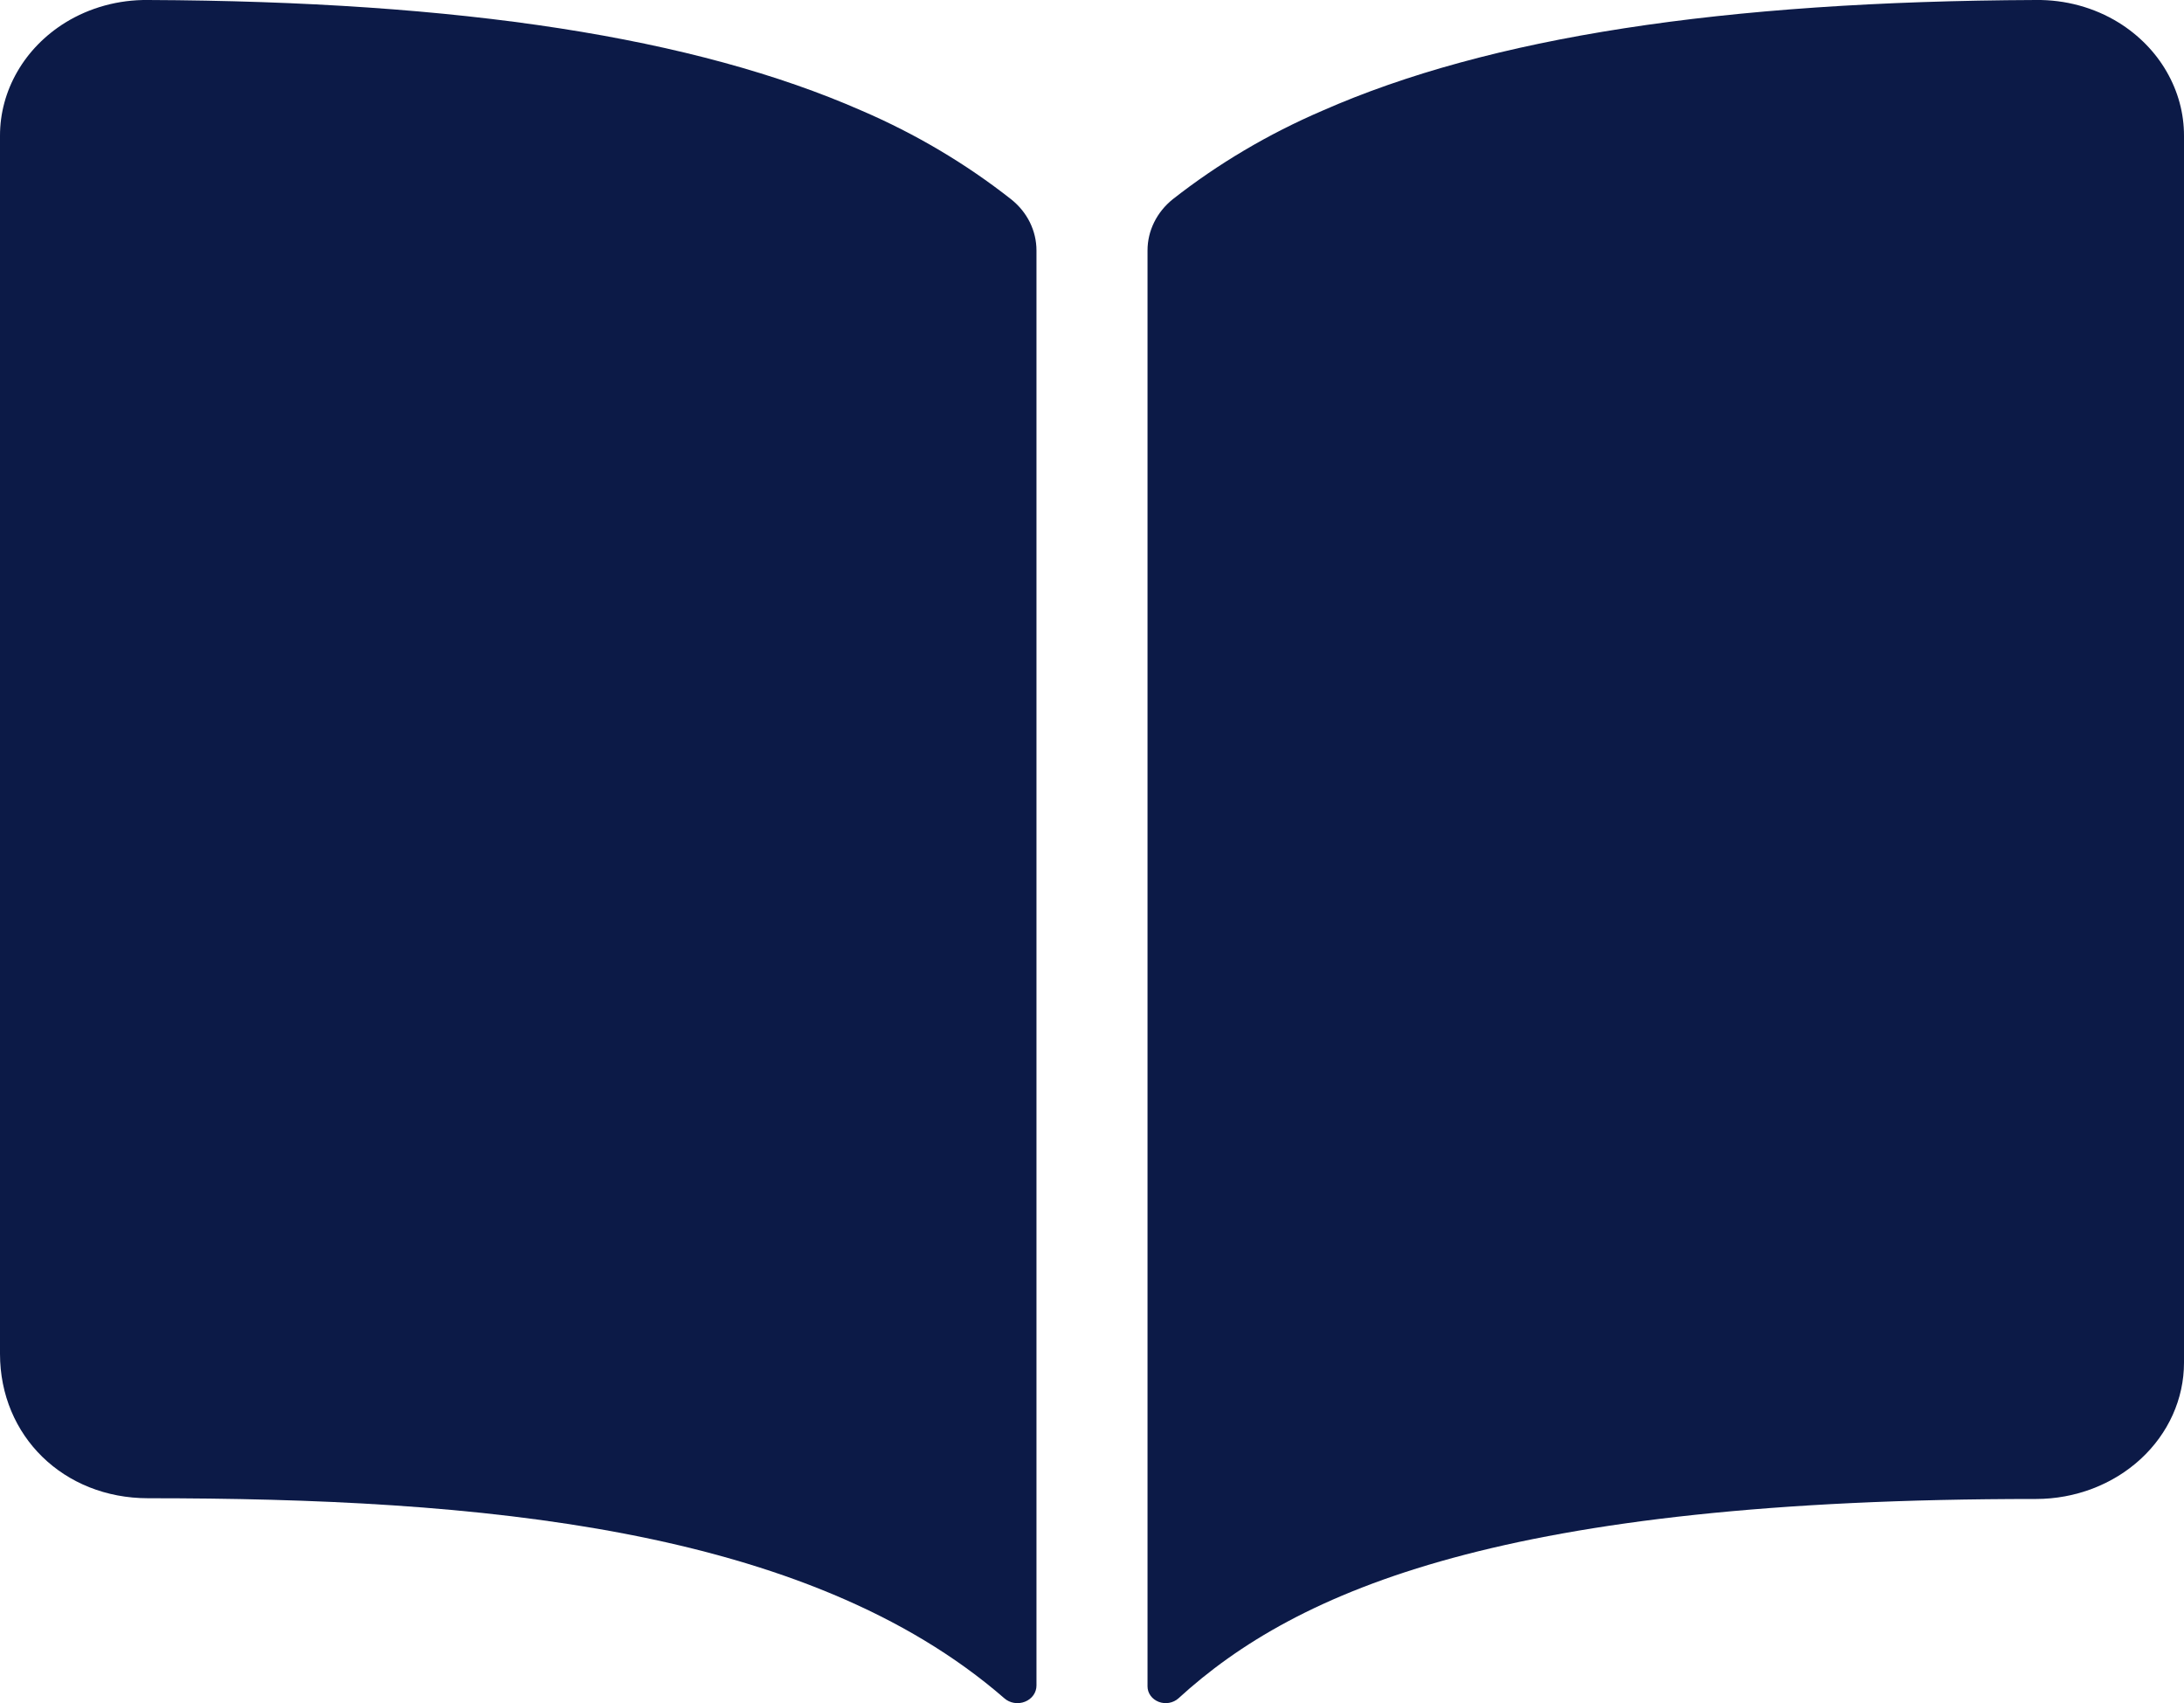<svg width="59" height="46" viewBox="0 0 59 46" fill="none" xmlns="http://www.w3.org/2000/svg">
<path d="M57.235 0.61C56.574 0.202 55.792 -0.011 54.996 0C46.546 0.035 40.235 1.002 35.719 2.992C34.263 3.618 32.904 4.422 31.681 5.382C31.467 5.554 31.296 5.766 31.178 6.005C31.061 6.243 31 6.501 31 6.763V45.548C31 45.637 31.028 45.724 31.082 45.798C31.135 45.872 31.212 45.93 31.301 45.965C31.39 45.999 31.488 46.009 31.583 45.992C31.678 45.975 31.766 45.933 31.835 45.871C35.043 42.937 40.673 40.484 55.001 40.486C56.061 40.486 57.079 40.098 57.829 39.407C58.579 38.717 59 37.781 59 36.804V3.671C59.002 3.067 58.841 2.472 58.533 1.938C58.226 1.404 57.78 0.948 57.235 0.61Z" fill="#0C1A47"/>
<path d="M23.28 2.99C18.764 1.006 12.451 0.035 4 0C3.203 -0.01 2.422 0.204 1.76 0.613C1.217 0.951 0.772 1.406 0.466 1.939C0.159 2.471 -0.001 3.065 6.61732e-06 3.668V36.565C6.61732e-06 38.788 1.72 40.466 4 40.466C12.884 40.466 21.795 41.229 27.133 45.87C27.206 45.934 27.297 45.977 27.396 45.993C27.496 46.009 27.598 45.998 27.69 45.961C27.782 45.925 27.861 45.864 27.916 45.786C27.971 45.709 28 45.618 28 45.525V6.764C28 6.502 27.939 6.244 27.822 6.005C27.704 5.767 27.532 5.555 27.317 5.384C26.095 4.422 24.737 3.617 23.28 2.99Z" fill="#0C1A47"/>
</svg>
